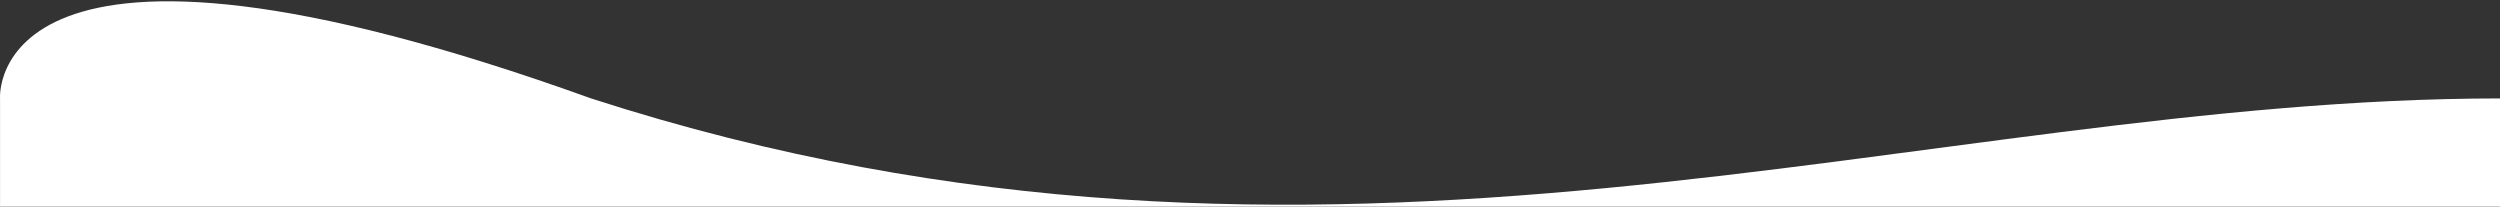 <svg xmlns="http://www.w3.org/2000/svg" width="1920.031" height="158.6" viewBox="0 0 1920.031 158.6">
  <rect x="0" y="0" width="1920.031" height="158.6" fill="#333333" stroke="none"/>
  <path id="Path_23" data-name="Path 23" d="M0,0S-12.305-167.851,453.951,0C1022.193,183.661,1475.116,0,1920,0V84H0Z" transform="translate(0.031 75.6)" fill="#fff"/>
</svg>
